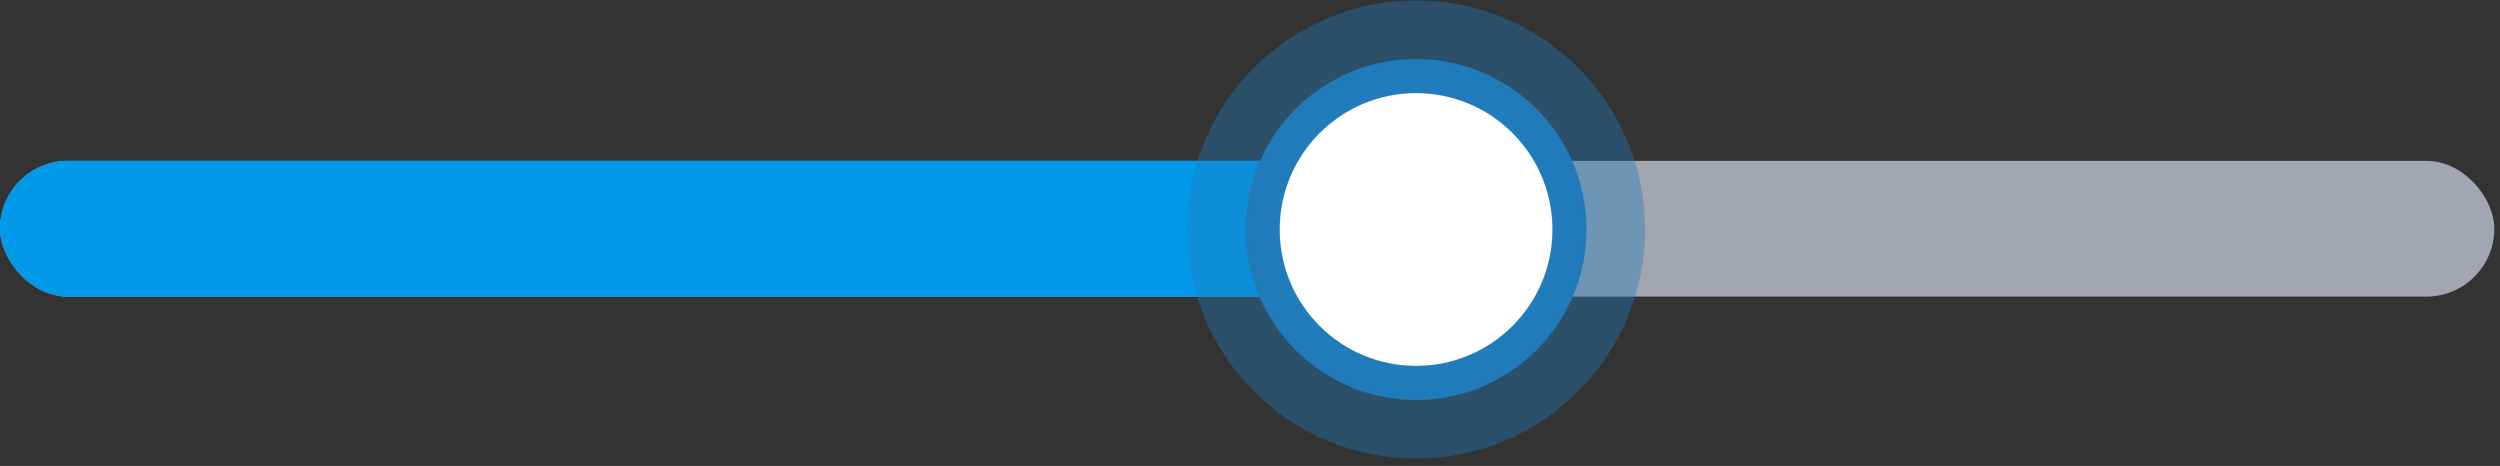 <svg width="220" height="41" viewBox="0 0 220 41" fill="none" xmlns="http://www.w3.org/2000/svg">
<rect x="0" y="0" width="220" height="41" fill="#333333" stroke="none"/>
<rect y="14.156" width="219.5" height="11.946" rx="5.973" fill="#A3A6B1"/>
<rect y="14.156" width="136.628" height="11.946" rx="5.973" fill="#019AEB"/>
<circle cx="124.614" cy="20.197" r="13.5" fill="white" stroke="#217CBB" stroke-width="3"/>
<circle opacity="0.4" cx="124.614" cy="20.197" r="17.172" stroke="#217CBB" stroke-width="5.973"/>
</svg>
